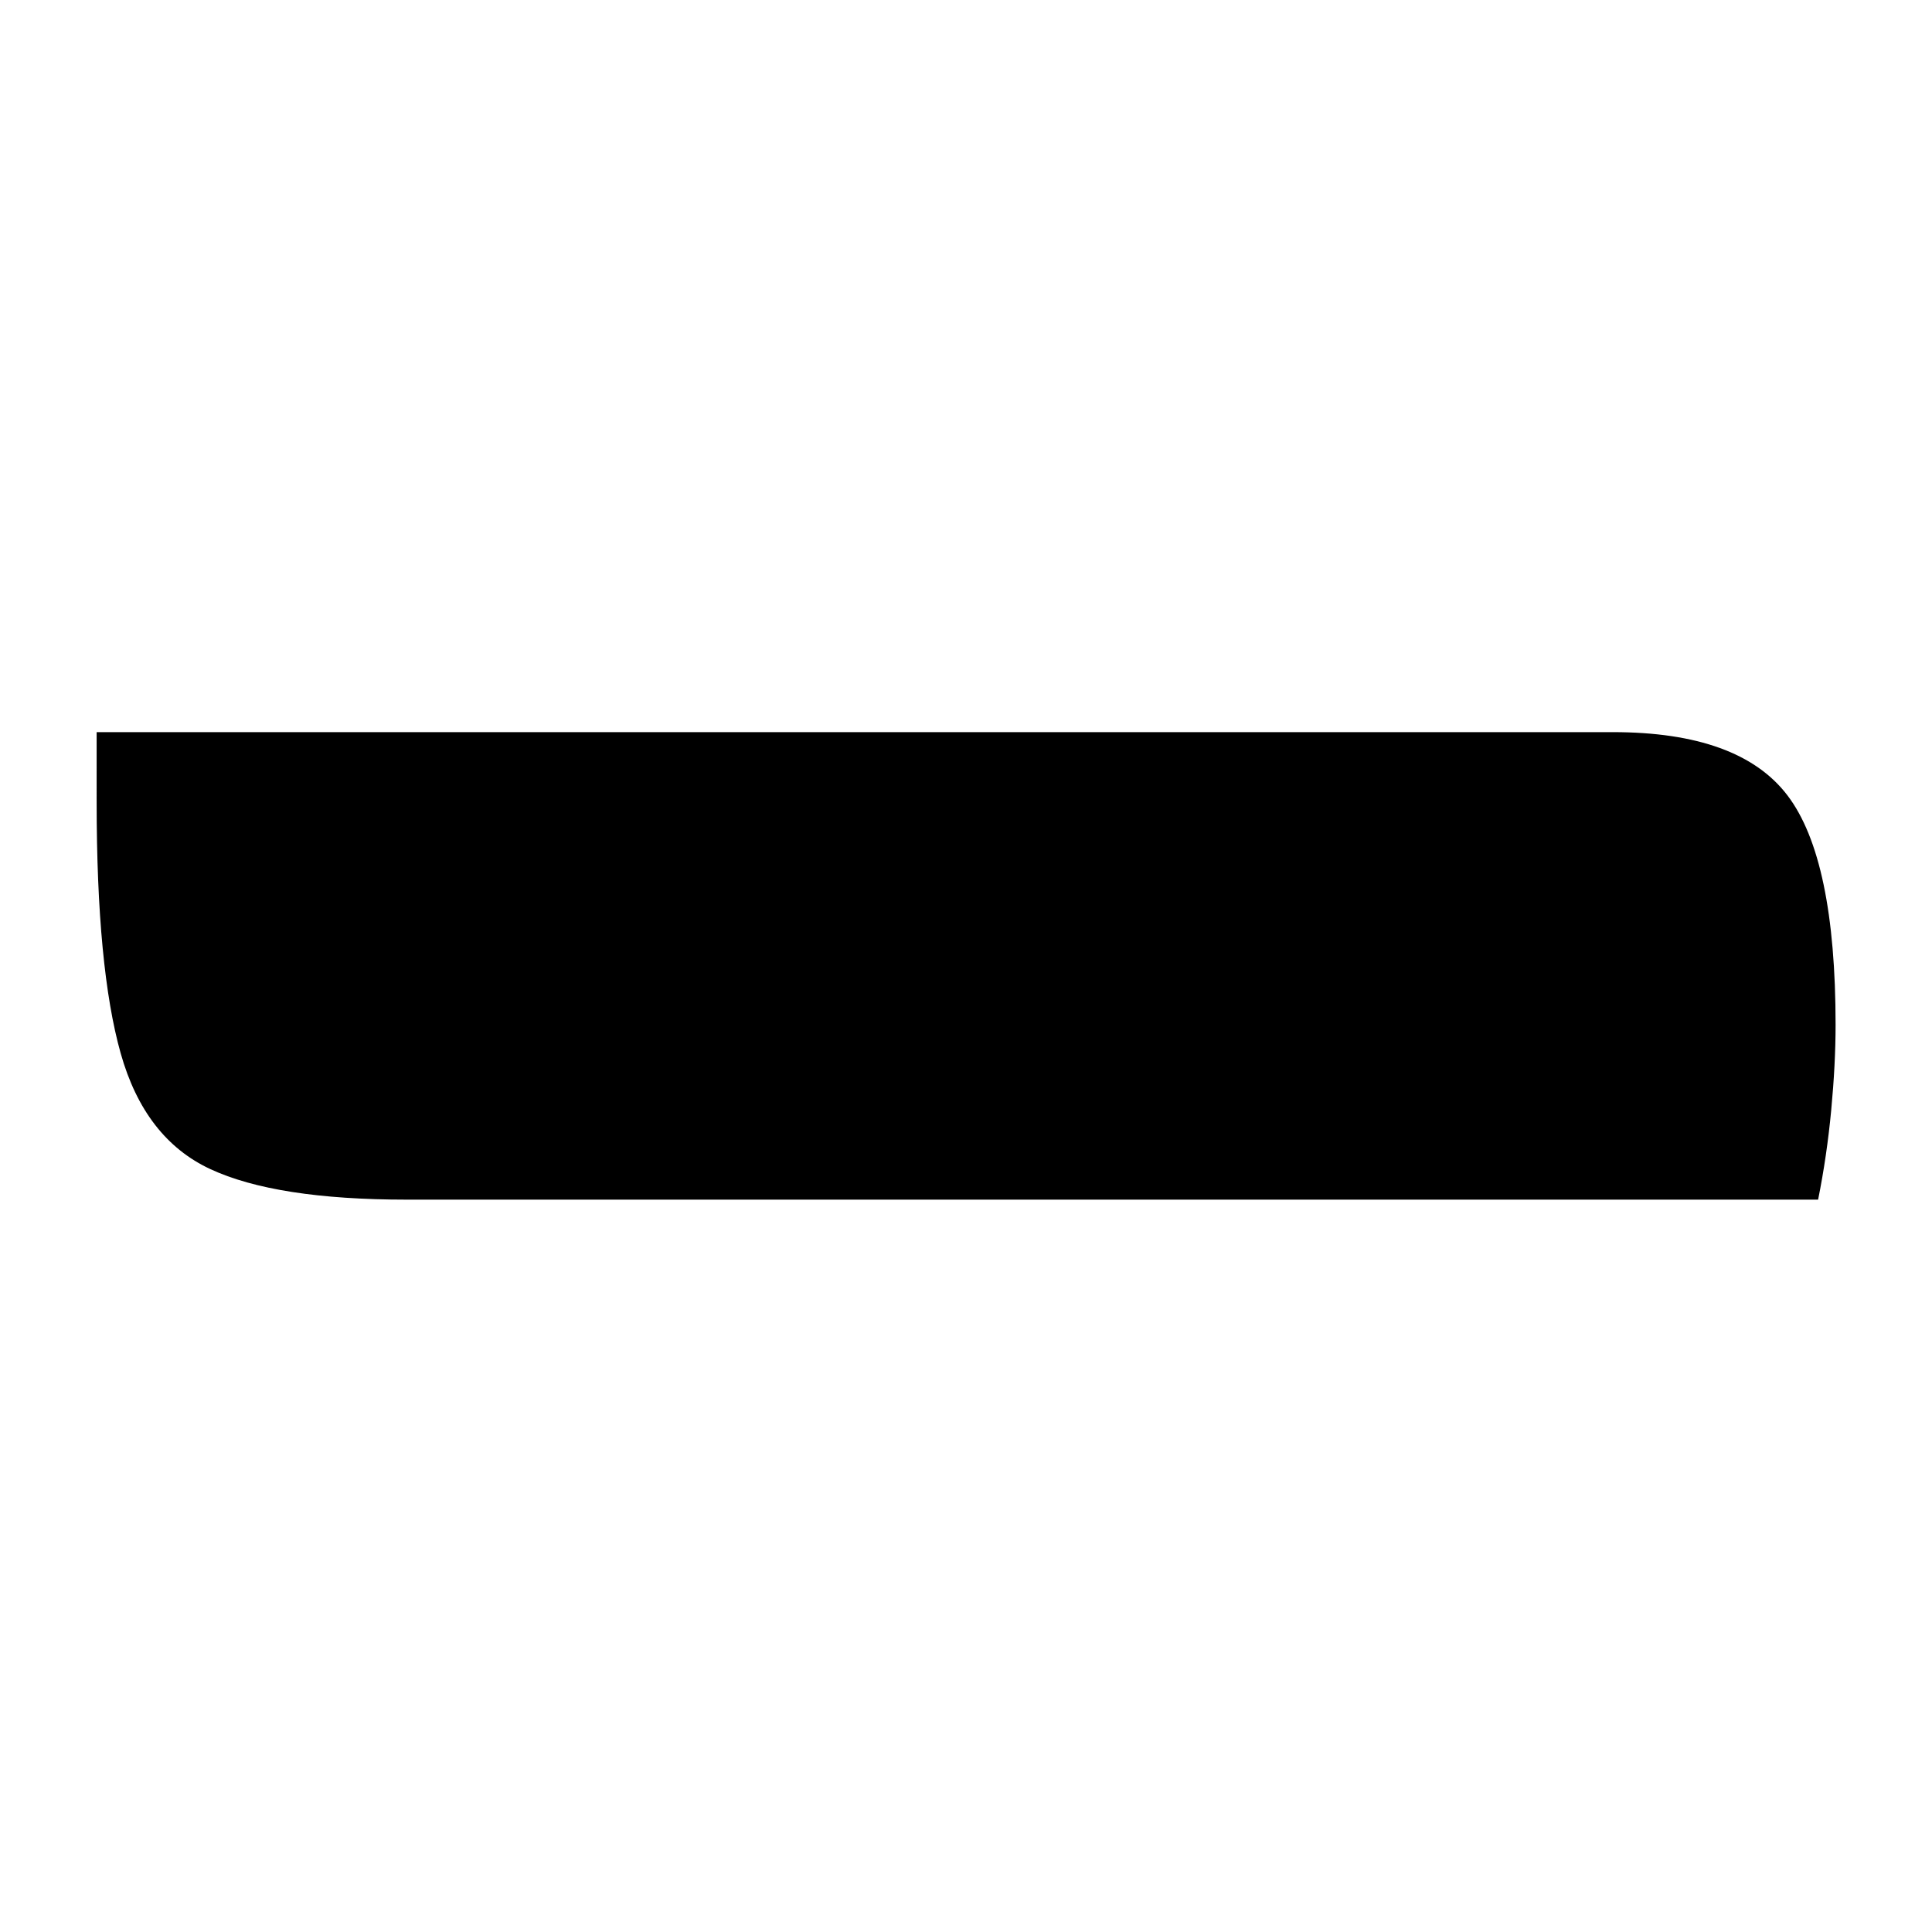 <?xml version="1.0" encoding="UTF-8"?>
<svg width="1000" height="1000" viewBox="0 0 1000 1000" version="1.1" xmlns="http://www.w3.org/2000/svg" xmlns:xlink="http://www.w3.org/1999/xlink">
 <path d="M52,176.5 l173.5,0 c9.67,0,16.33,-2.42,20,-7.25 c3.67,-4.83,5.5,-13.58,5.5,-26.25 c0,-3.0,-0.17,-6.25,-0.5,-9.75 c-0.33,-3.5,-0.83,-6.92,-1.5,-10.25 l-161.5,0 c-10.0,0,-17.5,1.17,-22.5,3.5 c-5.0,2.33,-8.42,6.75,-10.25,13.25 c-1.83,6.5,-2.75,16.08,-2.75,28.75 Z M52,176.5" fill="rgb(0,0,0)" transform="matrix(4.523,0.0,0.0,-4.523,-185.176,1177.261)"/>
</svg>